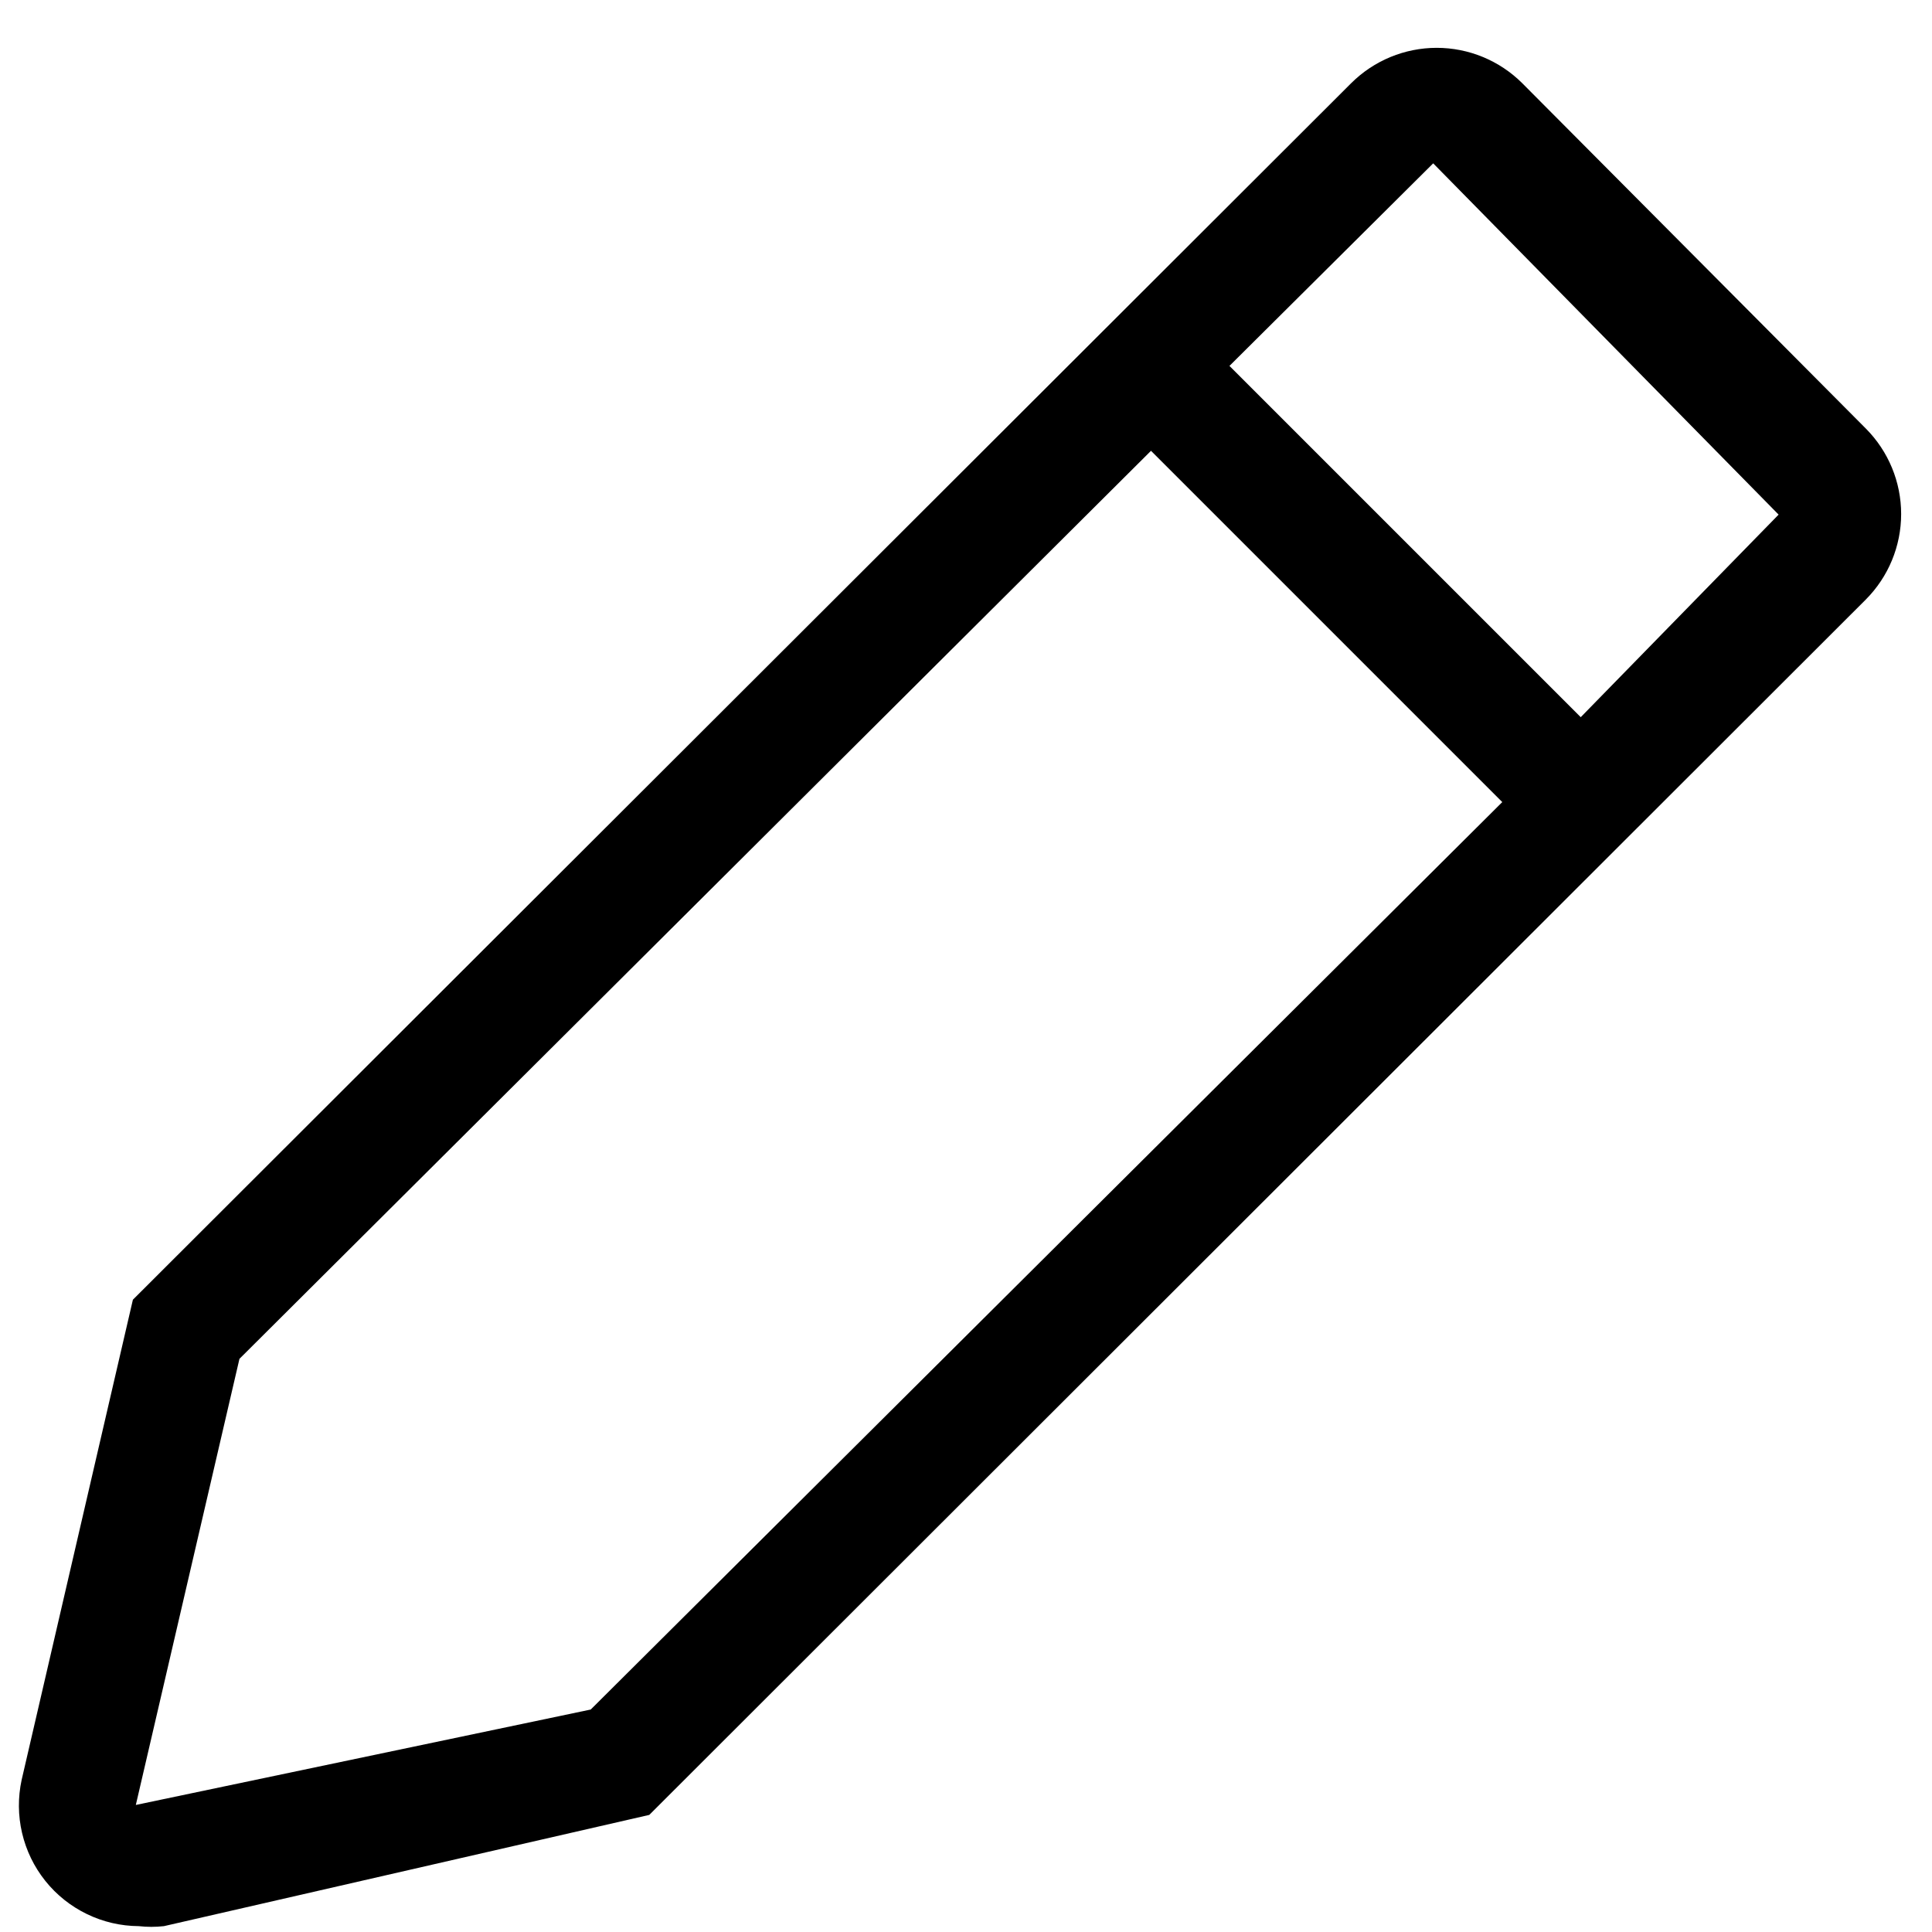 <svg width="33" height="33" viewBox="0 0 33 33" fill="none" xmlns="http://www.w3.org/2000/svg">
<path d="M31.87 7.32L26 1.42C25.612 1.034 25.087 0.817 24.54 0.817C23.993 0.817 23.468 1.034 23.08 1.42L2.27 22.2L0.37 30.4C0.305 30.7 0.307 31.01 0.377 31.309C0.447 31.608 0.582 31.887 0.774 32.127C0.966 32.367 1.208 32.56 1.485 32.694C1.761 32.828 2.063 32.898 2.37 32.9C2.513 32.916 2.657 32.916 2.8 32.9L11.09 31L31.87 10.24C32.256 9.852 32.473 9.327 32.473 8.78C32.473 8.233 32.256 7.708 31.87 7.32ZM10.09 29.2L2.32 30.83L4.09 23.21L19.66 7.7L25.66 13.7L10.09 29.2ZM27 12.25L21 6.25L24.48 2.79L30.38 8.79L27 12.25Z" fill="black"/>
</svg>
